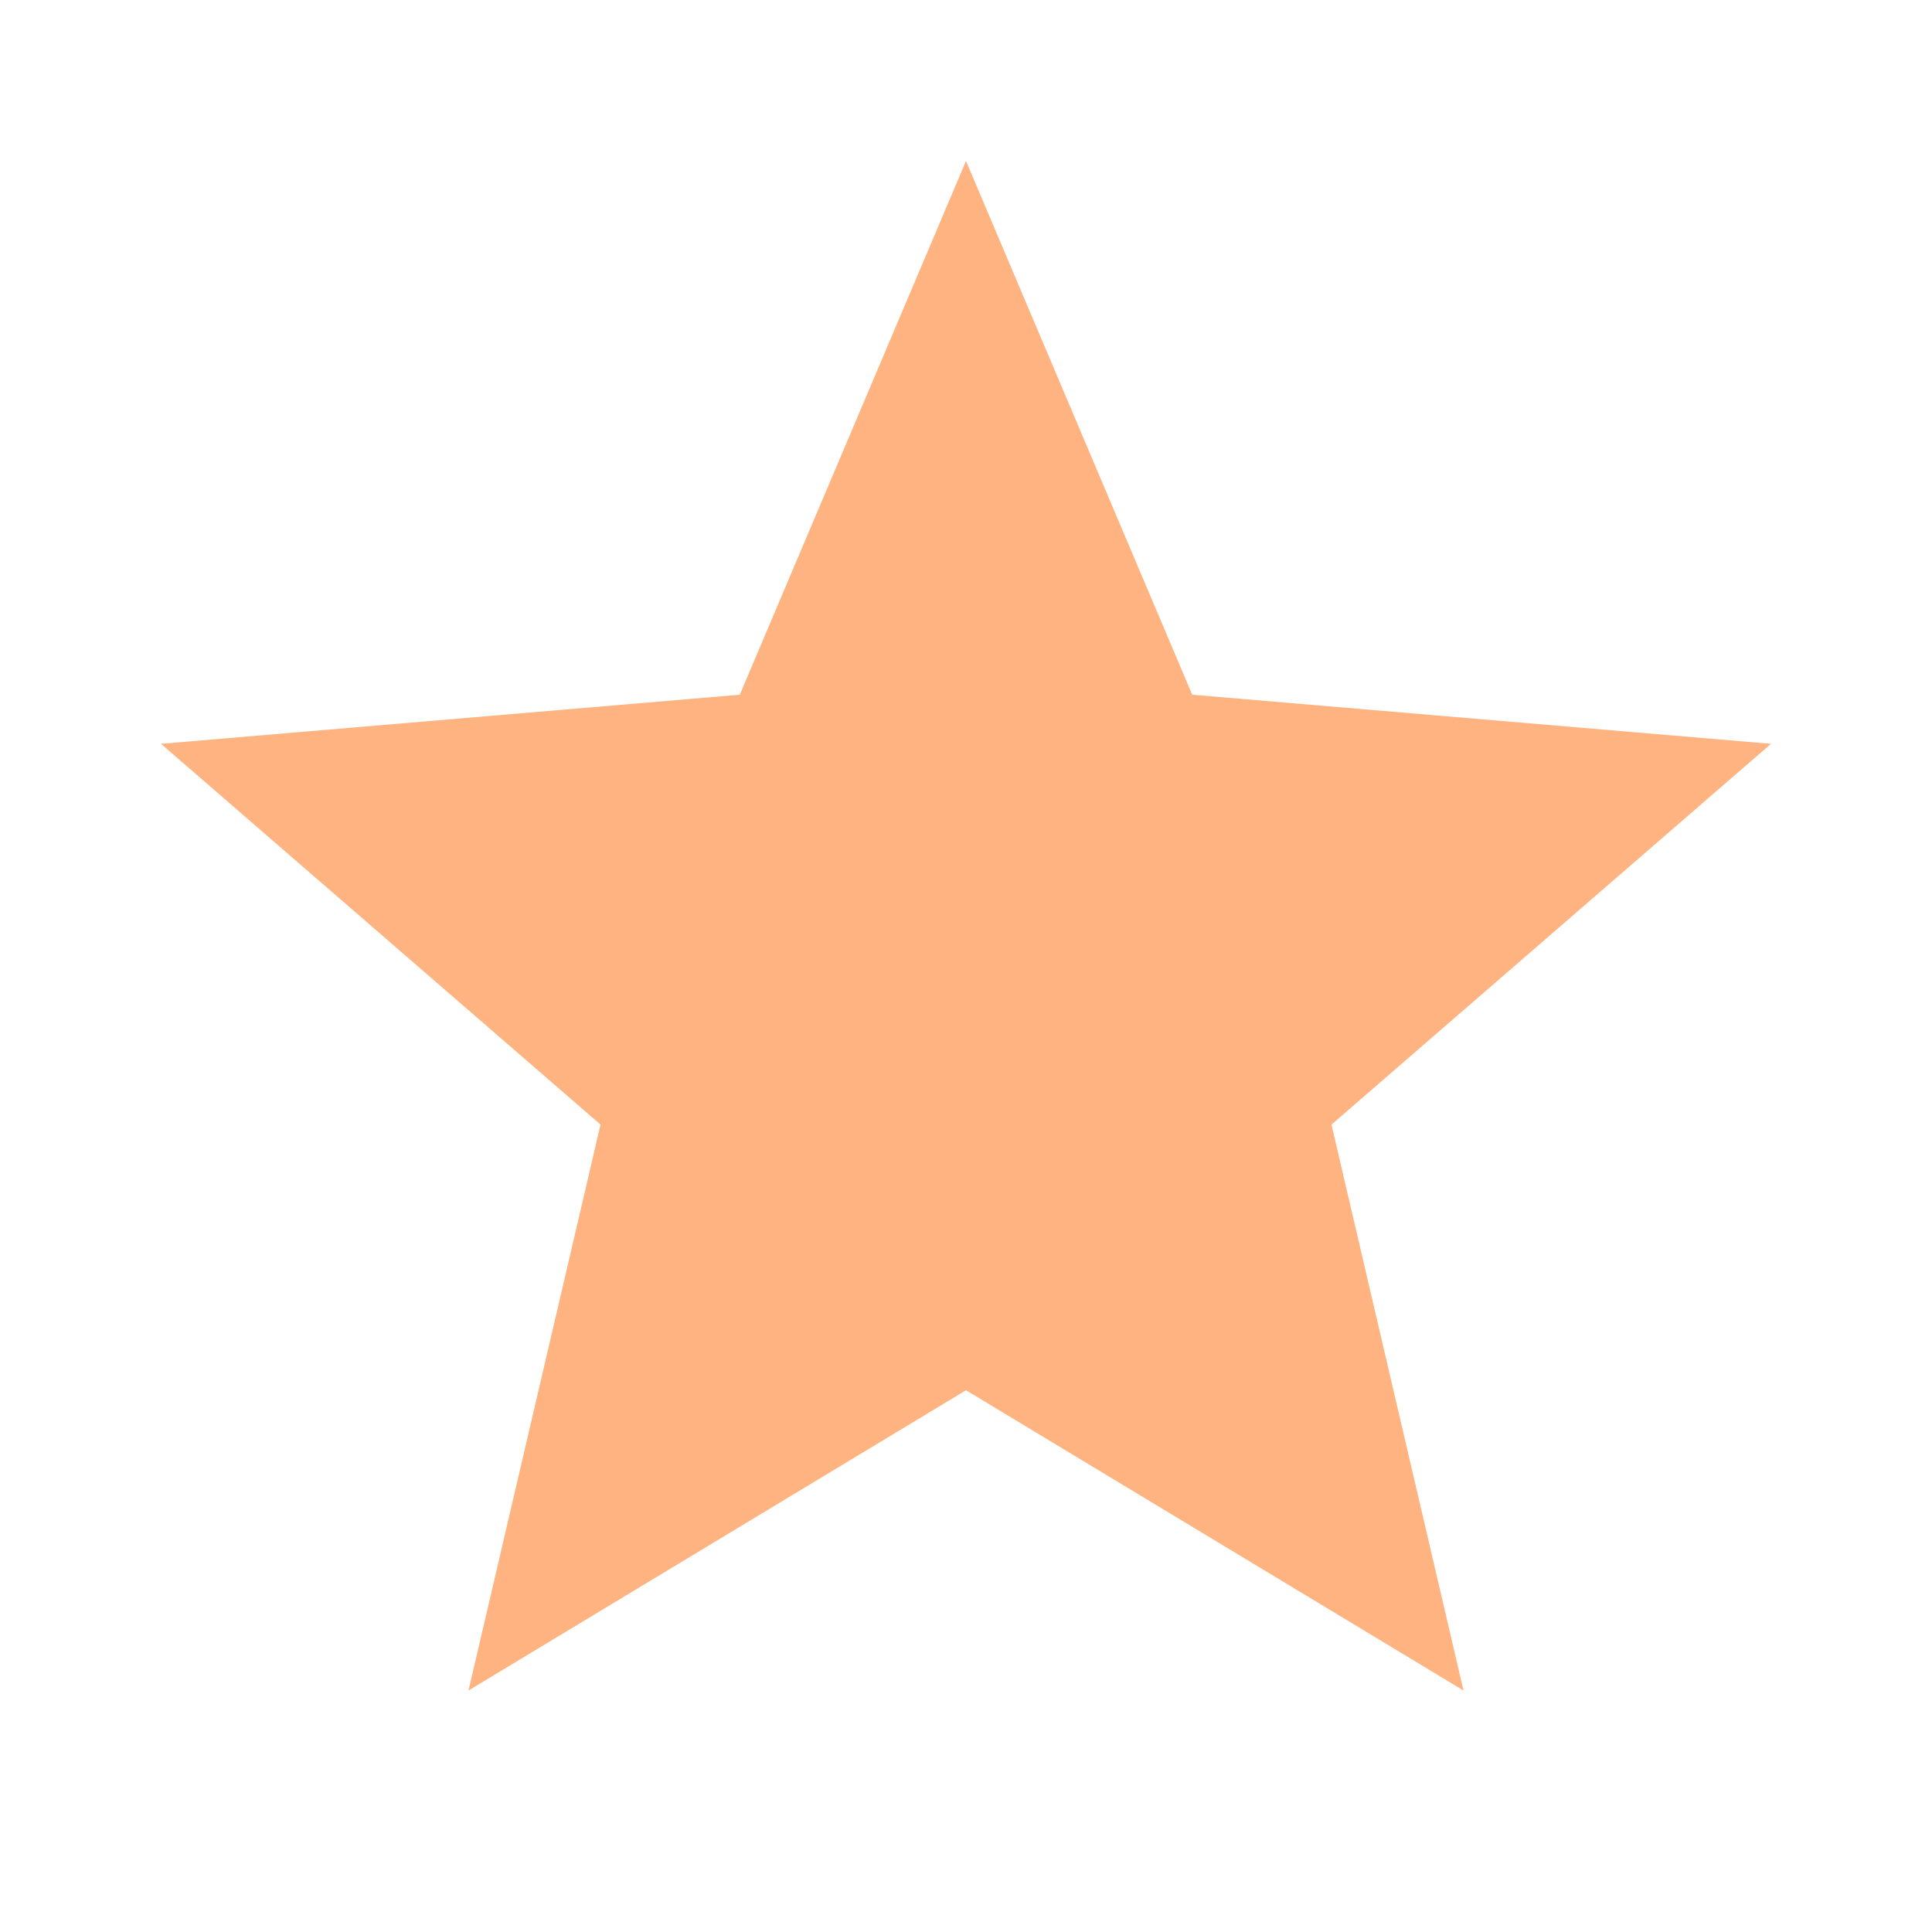 <?xml version="1.0" encoding="UTF-8"?>
<svg width="16px" height="16px" viewBox="0 0 24 24" version="1.1" xmlns="http://www.w3.org/2000/svg">
    <g stroke="none" stroke-width="1" fill="none" fill-rule="evenodd">
        <path d="M12,17.27L18.18,21L16.54,13.97L22,9.24L14.81,8.63L12,2L9.19,8.63L2,9.24L7.46,13.97L5.82,21L12,17.27Z" fill="#ffb380" fill-rule="nonzero"></path>
    </g>
</svg>

